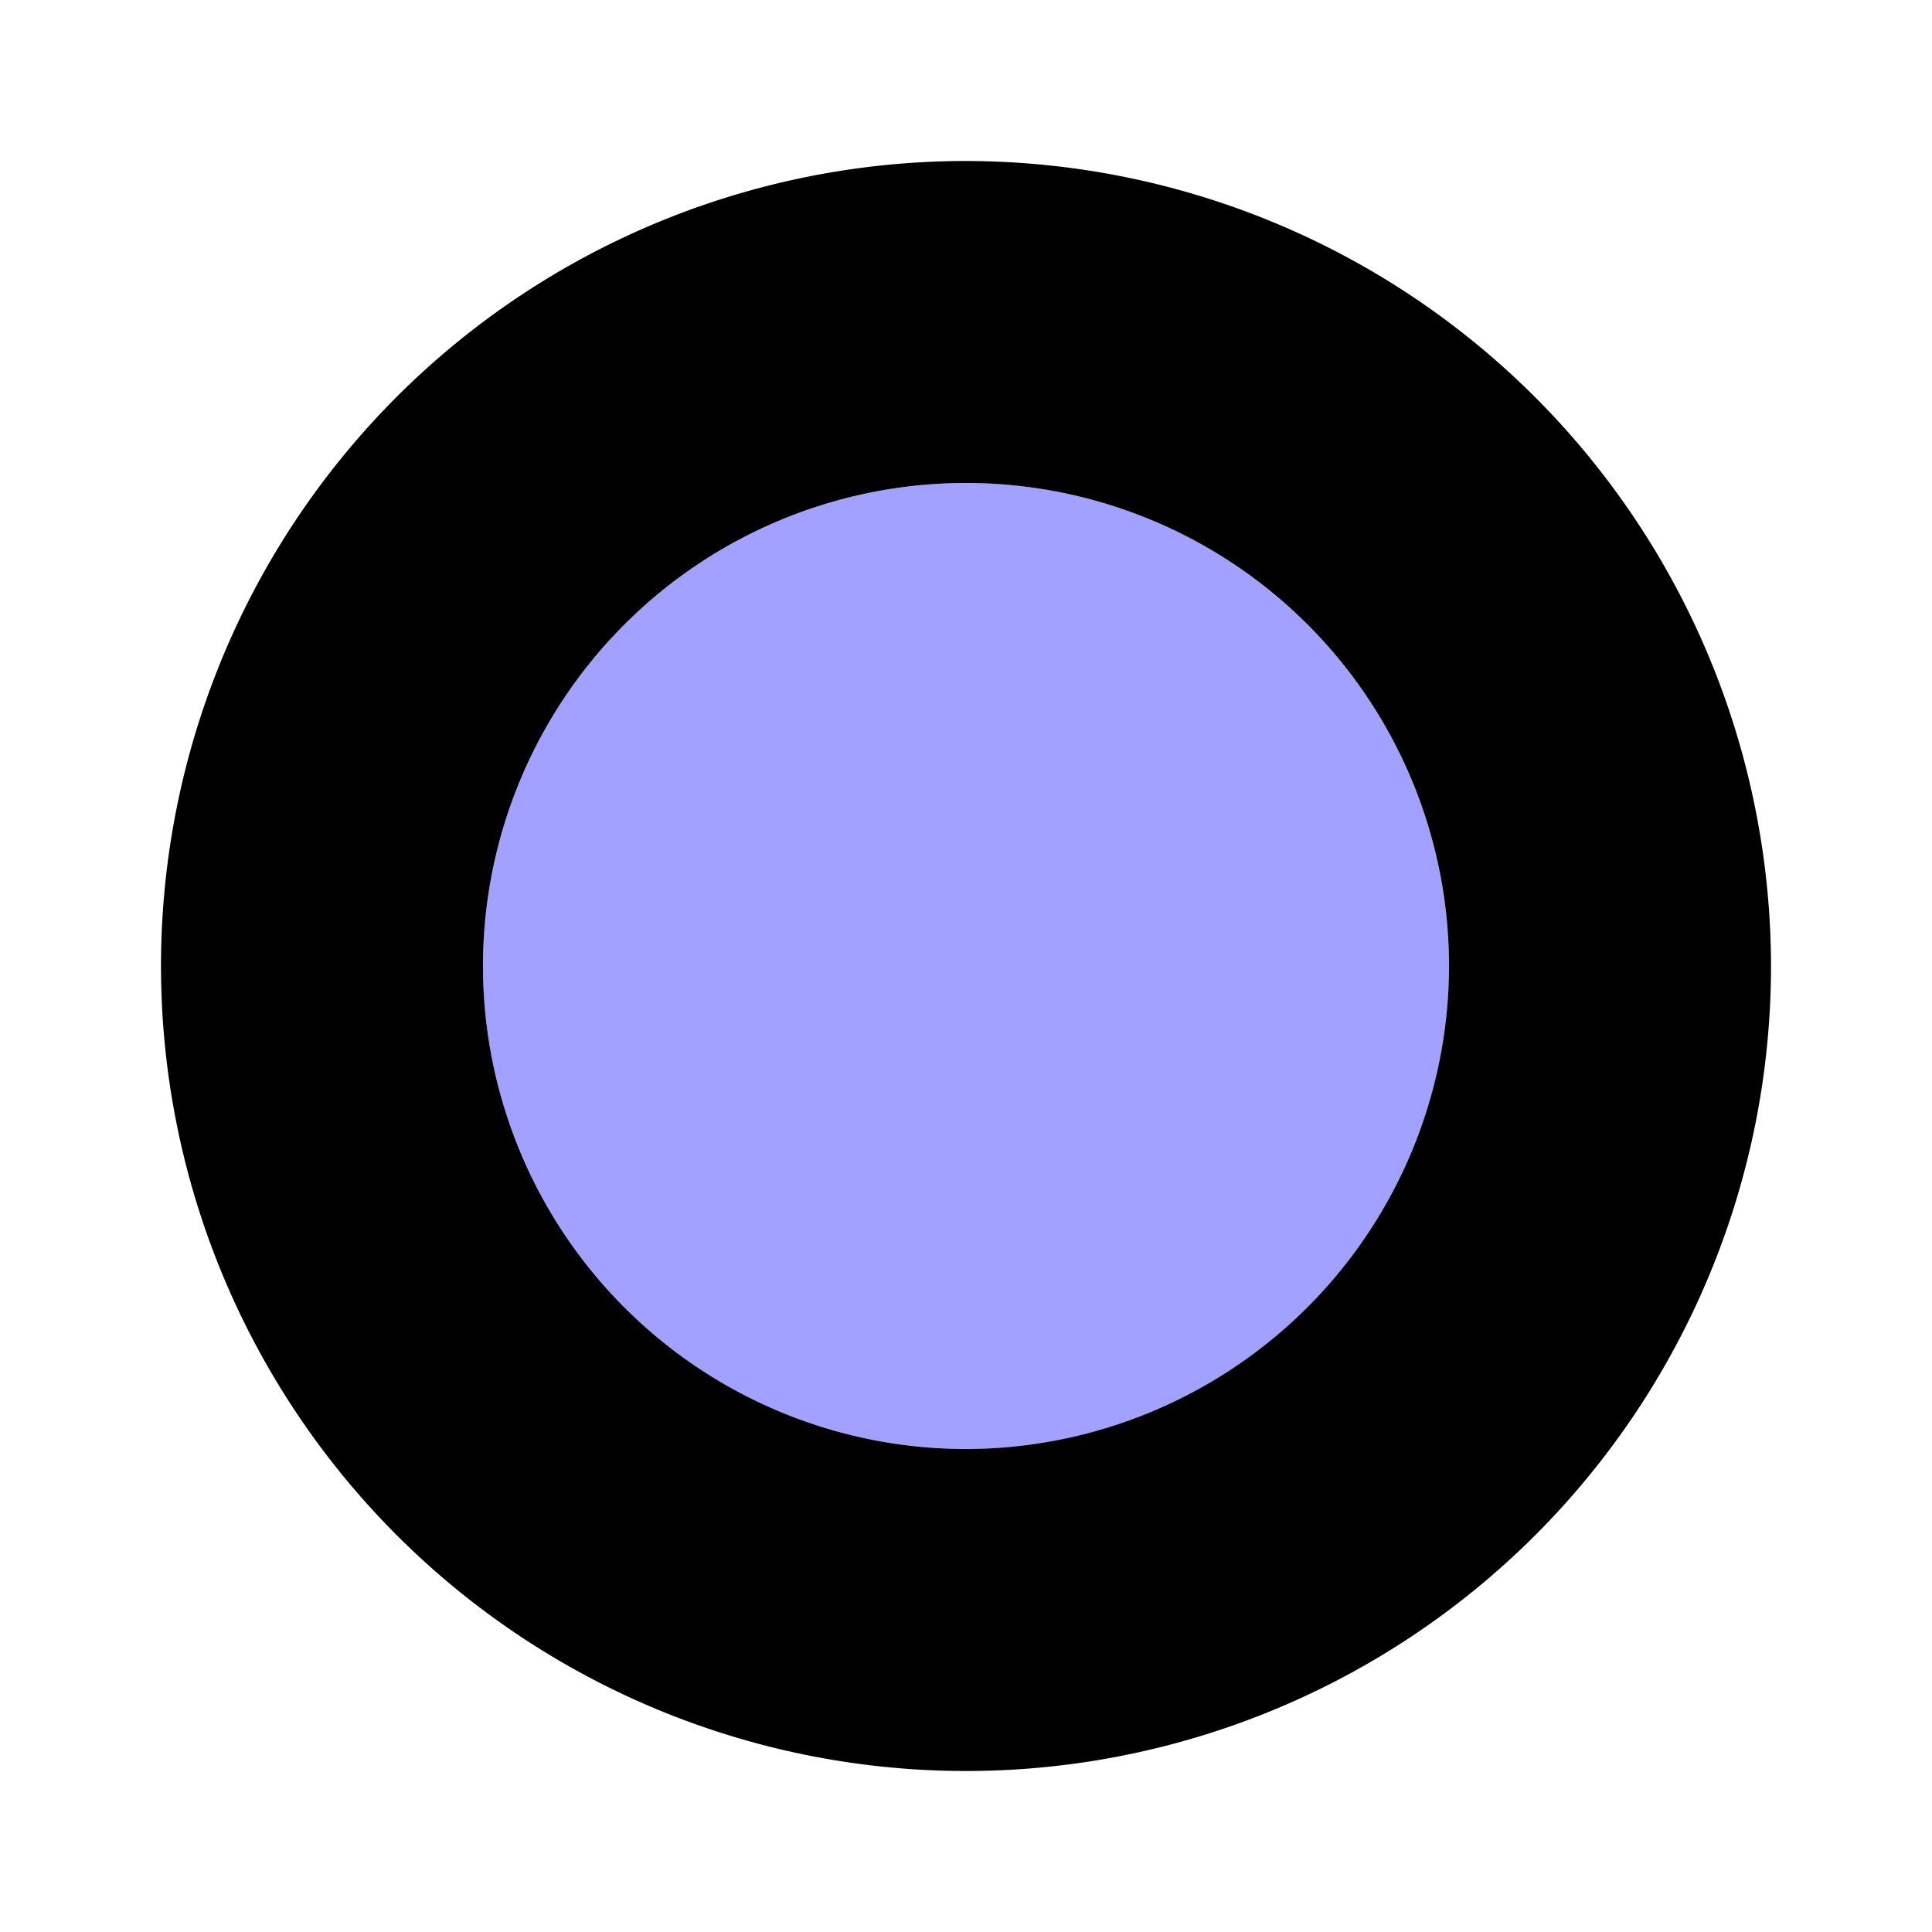 <svg xmlns="http://www.w3.org/2000/svg" viewBox="0 0 24 24"><circle cx="12" cy="12" r="6" fill="#a2a1ff"/><path d="M12,2A10,10,0,1,0,22,12,10.011,10.011,0,0,0,12,2Zm0,16a6,6,0,1,1,6-6A6.007,6.007,0,0,1,12,18Z"/></svg>